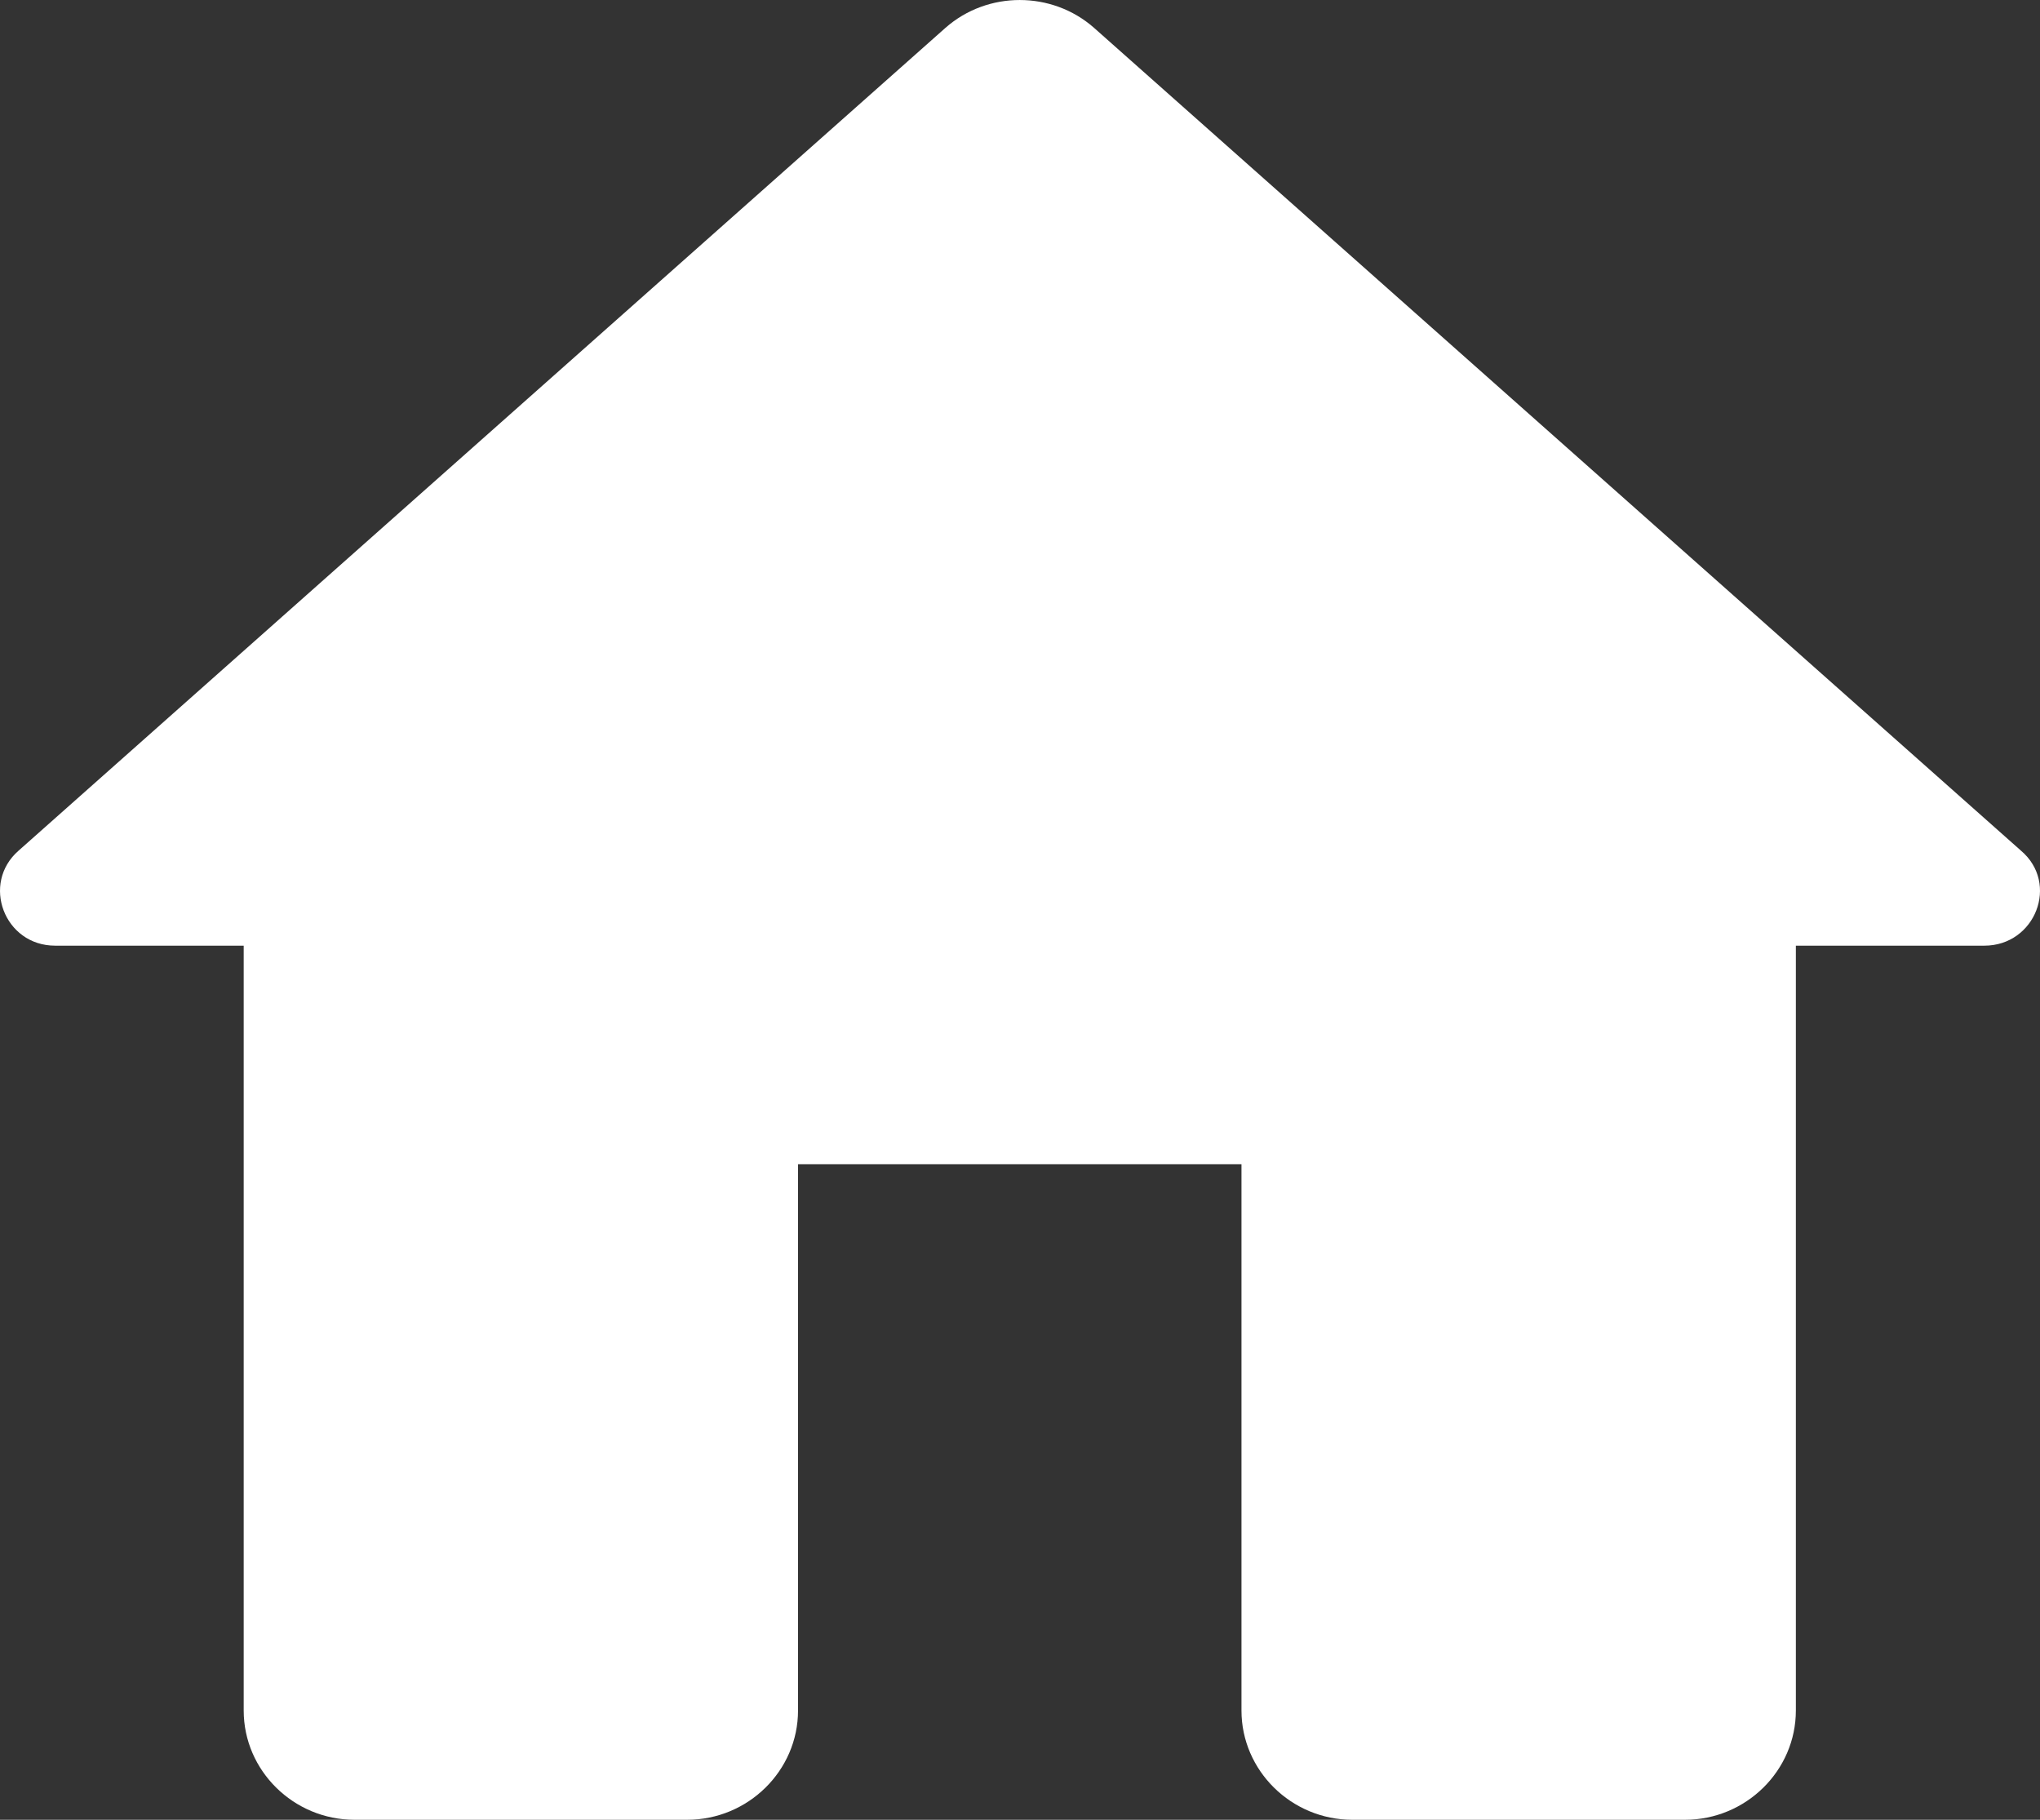 <svg width="37" height="33" viewBox="0 0 37 33" fill="none" xmlns="http://www.w3.org/2000/svg">
<rect x="0" y="0" width="37" height="33" fill="#333333" stroke="none"/>
<path d="M14.474 31.019V21.112H22.517V31.019C22.517 32.108 23.422 33 24.528 33H30.561C31.667 33 32.572 32.108 32.572 31.019V17.149H35.99C36.915 17.149 37.357 16.02 36.654 15.425L28.248 7.965L19.843 0.505C19.079 -0.168 17.912 -0.168 17.148 0.505L0.338 15.425C-0.346 16.02 0.076 17.149 1.001 17.149H4.42V31.019C4.42 32.108 5.324 33 6.43 33H12.463C13.569 33 14.474 32.108 14.474 31.019Z" fill="white"/>
</svg>
